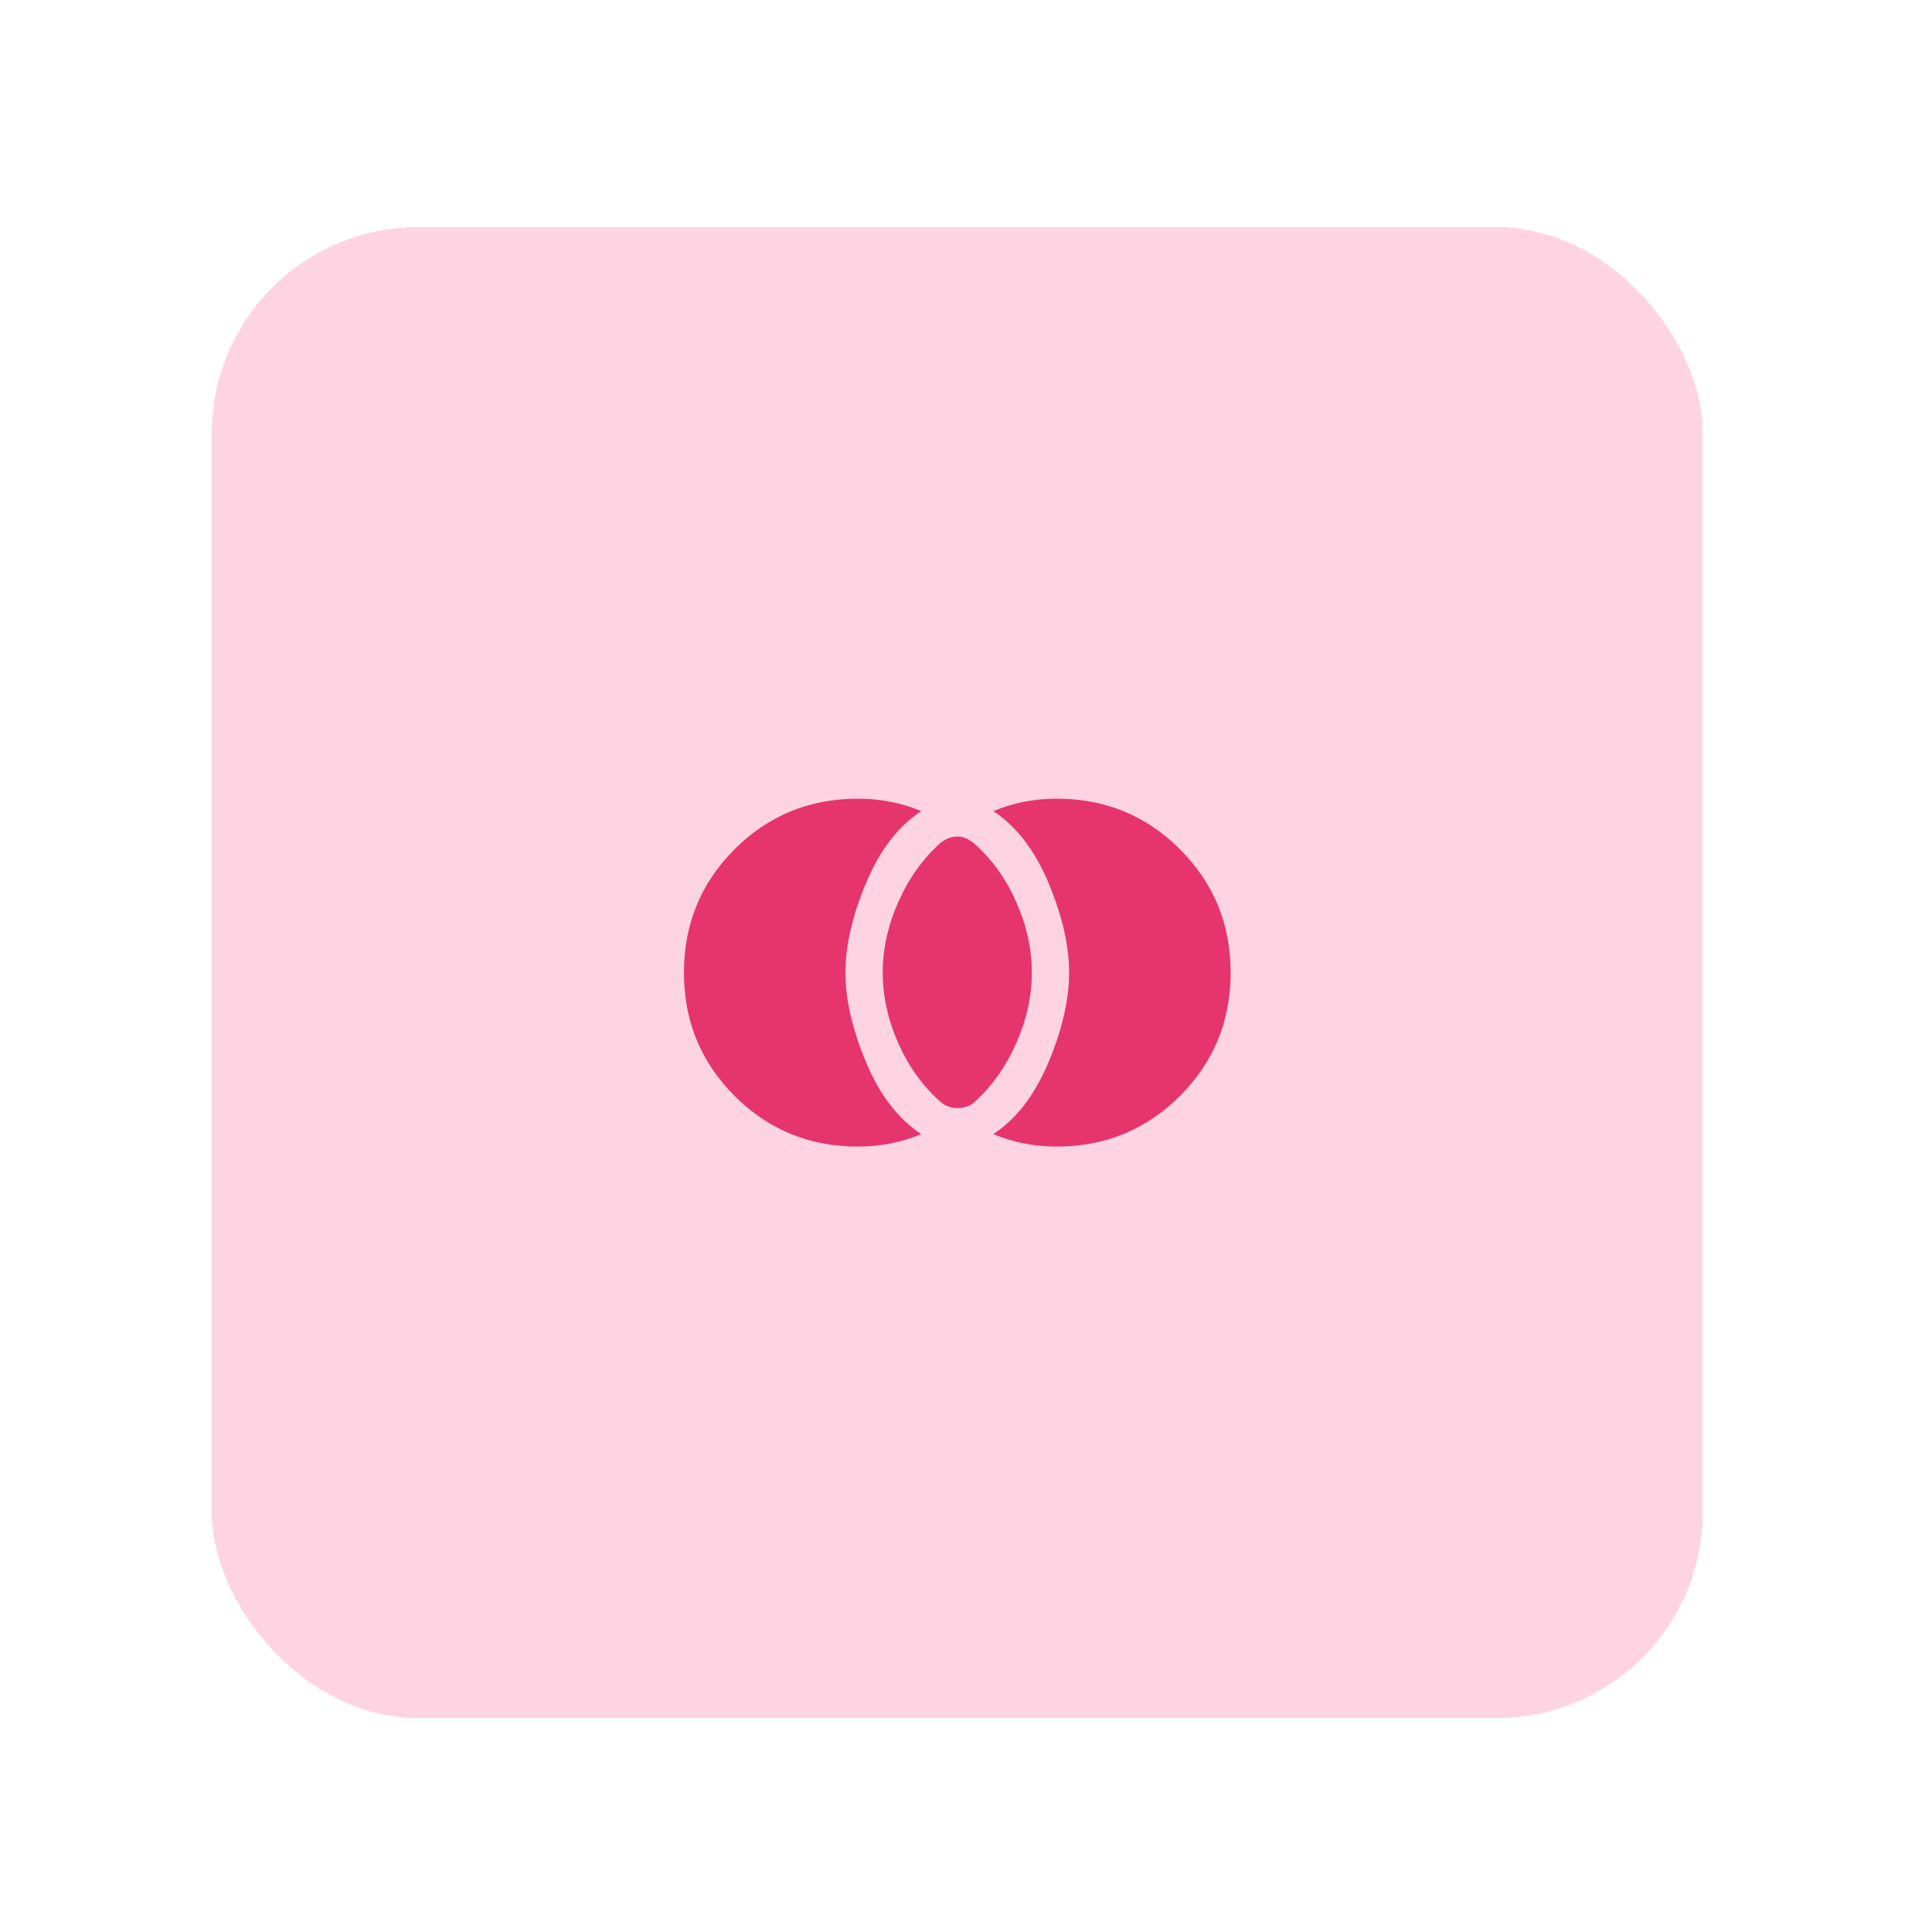 <svg width="83" height="83" viewBox="0 0 83 83" fill="none" xmlns="http://www.w3.org/2000/svg">
<g filter="url(#filter0_d_1537_42665)">
<rect x="9.102" y="6.214" width="64.052" height="64.052" rx="8.861" fill="#FFD4E2" shape-rendering="crispEdges"/>
<path d="M41.126 44.059C40.983 44.059 40.855 44.036 40.739 43.991C40.623 43.947 40.512 43.881 40.405 43.792C39.64 43.115 39.035 42.275 38.59 41.269C38.145 40.264 37.923 39.255 37.923 38.24C37.923 37.226 38.145 36.216 38.59 35.211C39.035 34.206 39.631 33.365 40.379 32.689C40.485 32.6 40.601 32.529 40.725 32.476C40.85 32.422 40.983 32.396 41.126 32.396C41.268 32.396 41.397 32.422 41.513 32.476C41.629 32.529 41.74 32.6 41.846 32.689C42.611 33.365 43.216 34.206 43.661 35.211C44.106 36.216 44.328 37.226 44.328 38.24C44.328 39.255 44.106 40.264 43.661 41.269C43.216 42.275 42.62 43.115 41.873 43.792C41.784 43.881 41.673 43.947 41.54 43.991C41.406 44.036 41.268 44.059 41.126 44.059ZM45.396 45.713C44.916 45.713 44.449 45.669 43.995 45.58C43.541 45.491 43.101 45.357 42.674 45.179C43.67 44.521 44.462 43.489 45.049 42.084C45.636 40.678 45.93 39.397 45.93 38.24C45.93 37.084 45.636 35.803 45.049 34.397C44.462 32.992 43.67 31.96 42.674 31.301C43.101 31.123 43.541 30.99 43.995 30.901C44.449 30.812 44.916 30.768 45.396 30.768C47.478 30.768 49.243 31.492 50.693 32.942C52.143 34.393 52.869 36.159 52.869 38.24C52.869 40.322 52.143 42.088 50.693 43.538C49.243 44.988 47.478 45.713 45.396 45.713ZM36.856 45.713C34.774 45.713 33.008 44.988 31.558 43.538C30.108 42.088 29.383 40.322 29.383 38.24C29.383 36.159 30.108 34.393 31.558 32.942C33.008 31.492 34.774 30.768 36.856 30.768C37.336 30.768 37.803 30.812 38.256 30.901C38.71 30.99 39.151 31.123 39.578 31.301C38.581 31.96 37.79 32.992 37.203 34.397C36.615 35.803 36.322 37.084 36.322 38.24C36.322 39.397 36.615 40.678 37.203 42.084C37.79 43.489 38.581 44.521 39.578 45.179C39.151 45.357 38.71 45.491 38.256 45.58C37.803 45.669 37.336 45.713 36.856 45.713Z" fill="#E6346D"/>
</g>
<defs>
<filter id="filter0_d_1537_42665" x="0.241" y="0.898" width="81.774" height="81.774" filterUnits="userSpaceOnUse" color-interpolation-filters="sRGB">
<feFlood flood-opacity="0" result="BackgroundImageFix"/>
<feColorMatrix in="SourceAlpha" type="matrix" values="0 0 0 0 0 0 0 0 0 0 0 0 0 0 0 0 0 0 127 0" result="hardAlpha"/>
<feOffset dy="3.544"/>
<feGaussianBlur stdDeviation="4.43"/>
<feComposite in2="hardAlpha" operator="out"/>
<feColorMatrix type="matrix" values="0 0 0 0 0.533 0 0 0 0 0.027 0 0 0 0 0.969 0 0 0 0.07 0"/>
<feBlend mode="normal" in2="BackgroundImageFix" result="effect1_dropShadow_1537_42665"/>
<feBlend mode="normal" in="SourceGraphic" in2="effect1_dropShadow_1537_42665" result="shape"/>
</filter>
</defs>
</svg>
